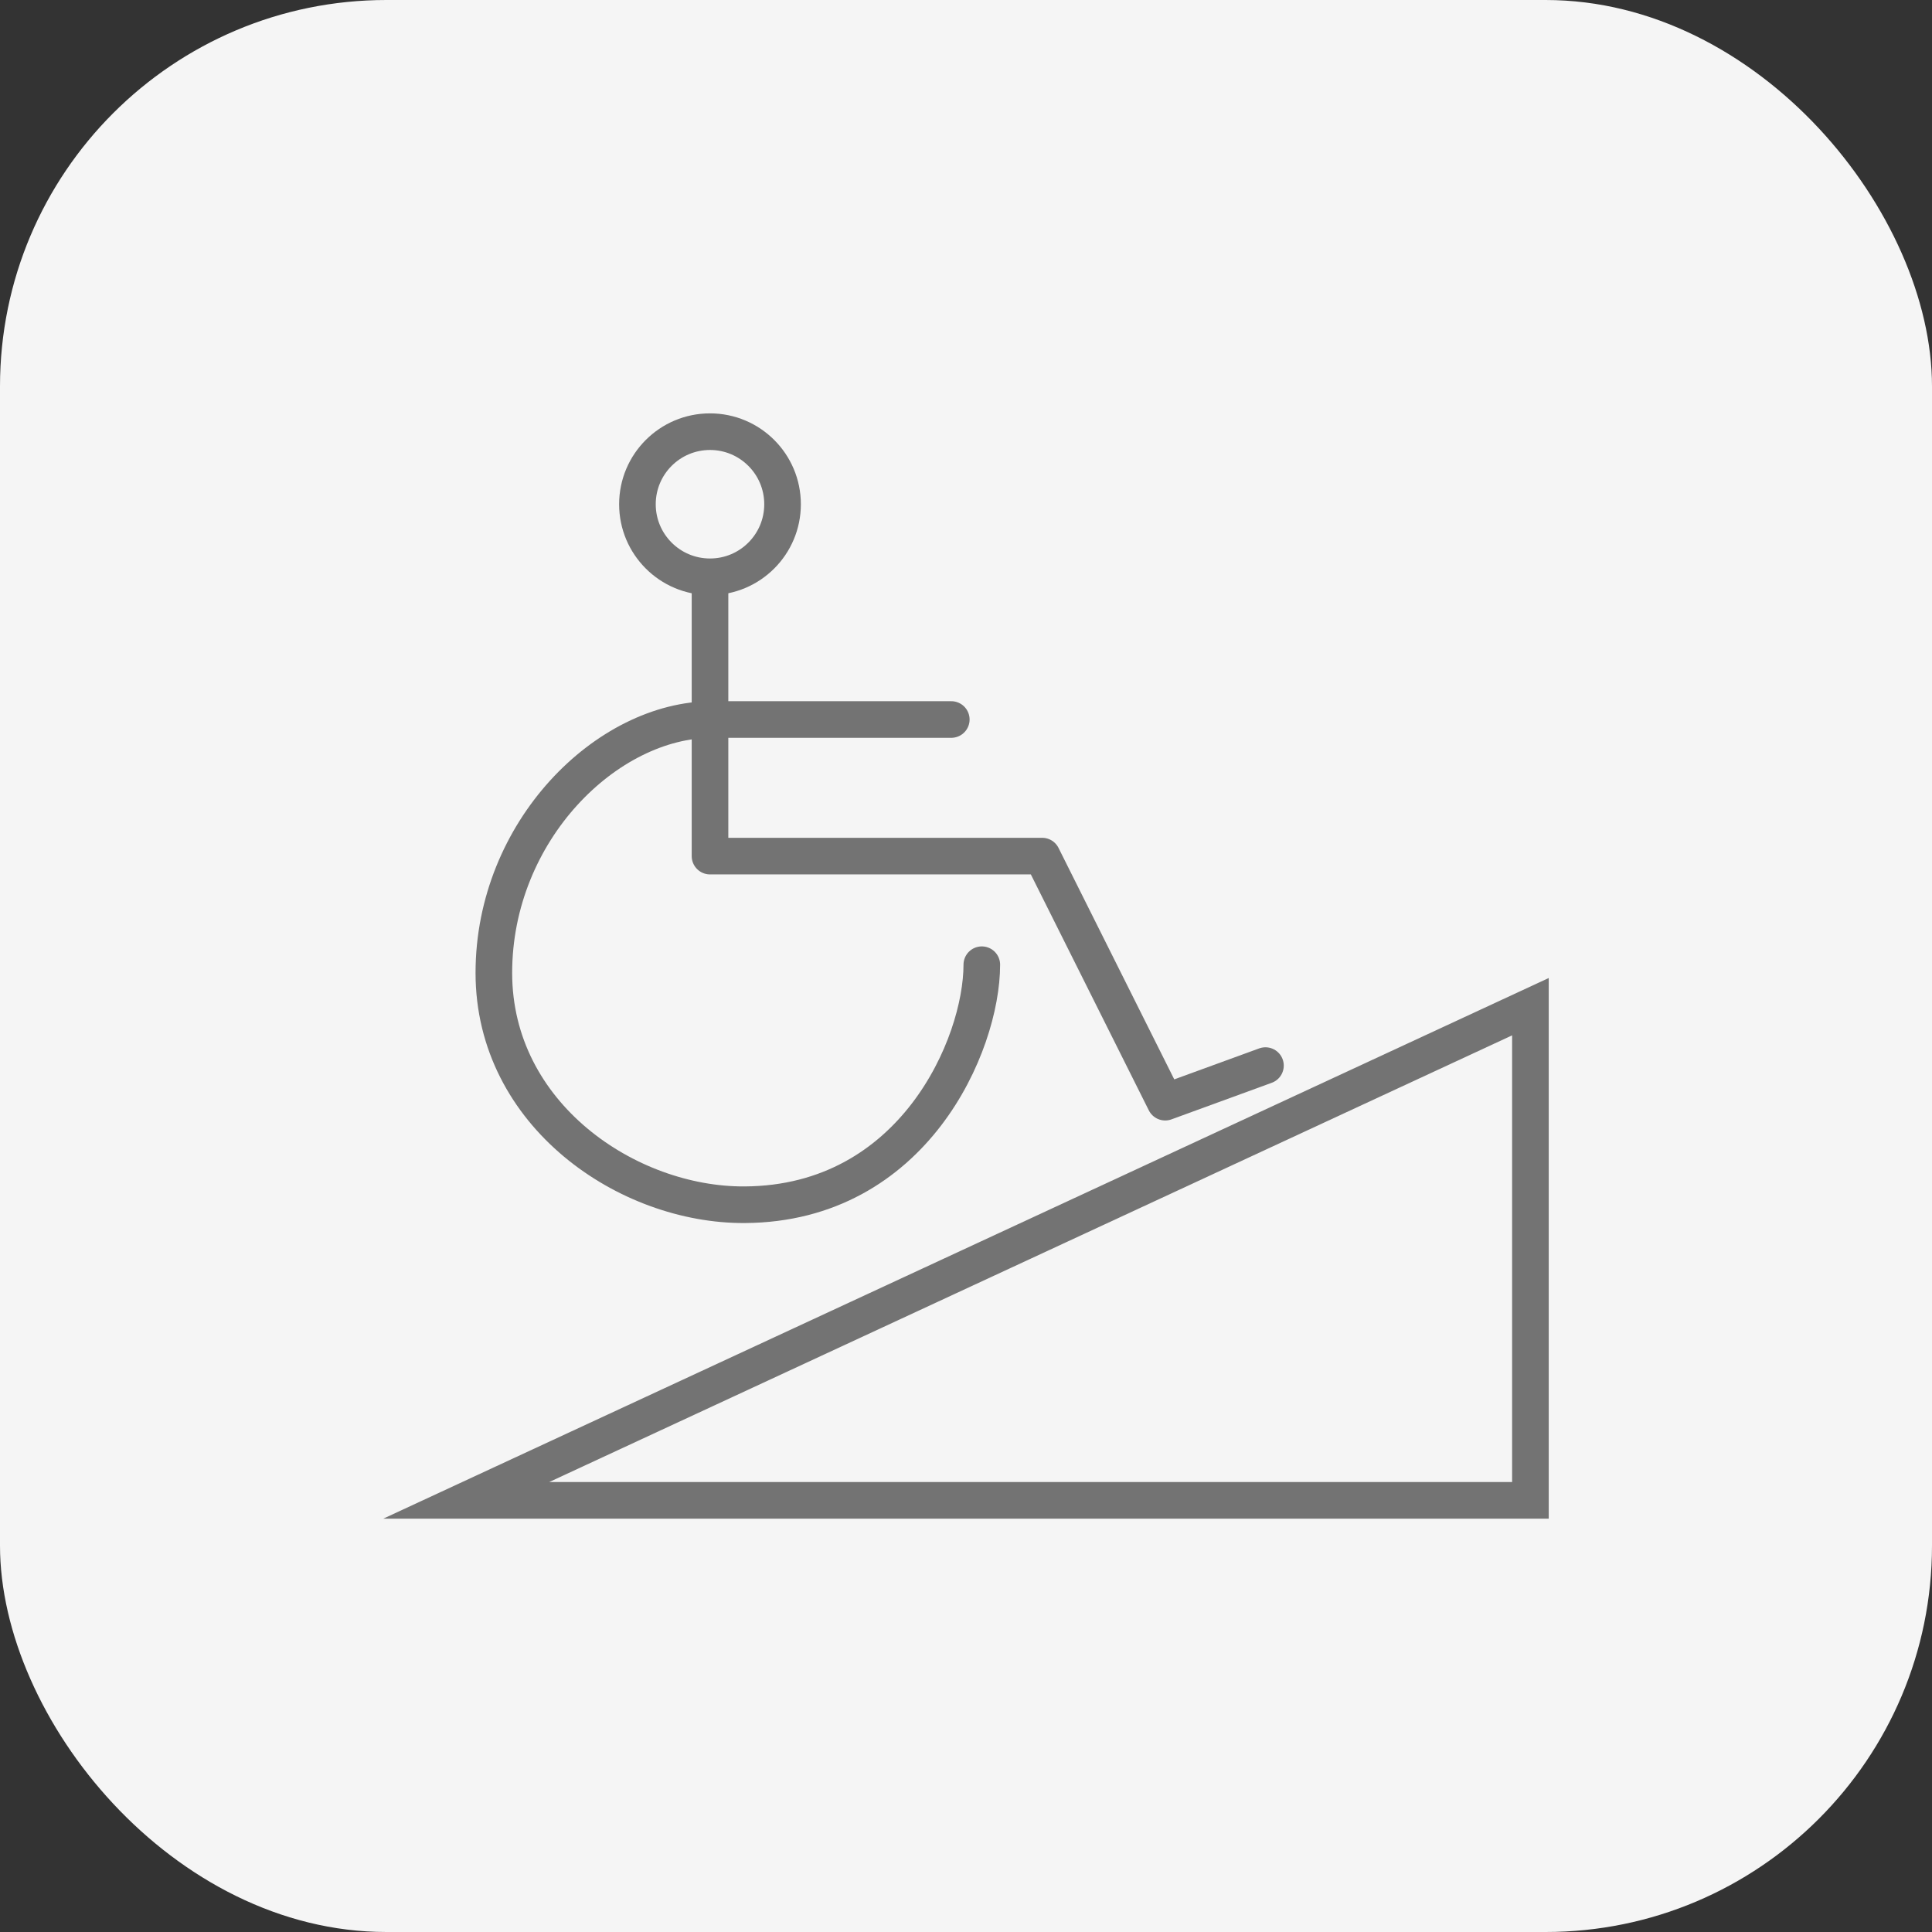 <svg width="60" height="60" viewBox="0 0 60 60" fill="none" xmlns="http://www.w3.org/2000/svg">
<rect x="0" y="0" width="60" height="60" fill="#333333" stroke="none"/>
<rect width="60" height="60" rx="12" fill="#F5F5F5"/>
<path d="M46.96 32.154L17.056 46.026H46.96V32.154ZM48.097 30.373V47.163H11.904L48.097 30.373Z" fill="#737373"/>
<path d="M22.05 17.913C23.294 17.913 24.303 16.904 24.303 15.66C24.303 14.415 23.294 13.406 22.05 13.406C20.805 13.406 19.796 14.415 19.796 15.66C19.796 16.904 20.805 17.913 22.05 17.913Z" stroke="#737373" stroke-width="1.137"/>
<path d="M22.05 18.134V26.587H32.365L36.186 34.229L39.3 33.093" stroke="#737373" stroke-width="1.137" stroke-linecap="round" stroke-linejoin="round"/>
<path d="M29.543 22.345H22.118C18.855 22.345 15.337 25.802 15.337 30.214C15.337 34.626 19.497 37.436 23.126 37.414C28.372 37.386 30.491 32.444 30.491 29.96" stroke="#737373" stroke-width="1.137" stroke-linecap="round" stroke-linejoin="round"/>
</svg>
